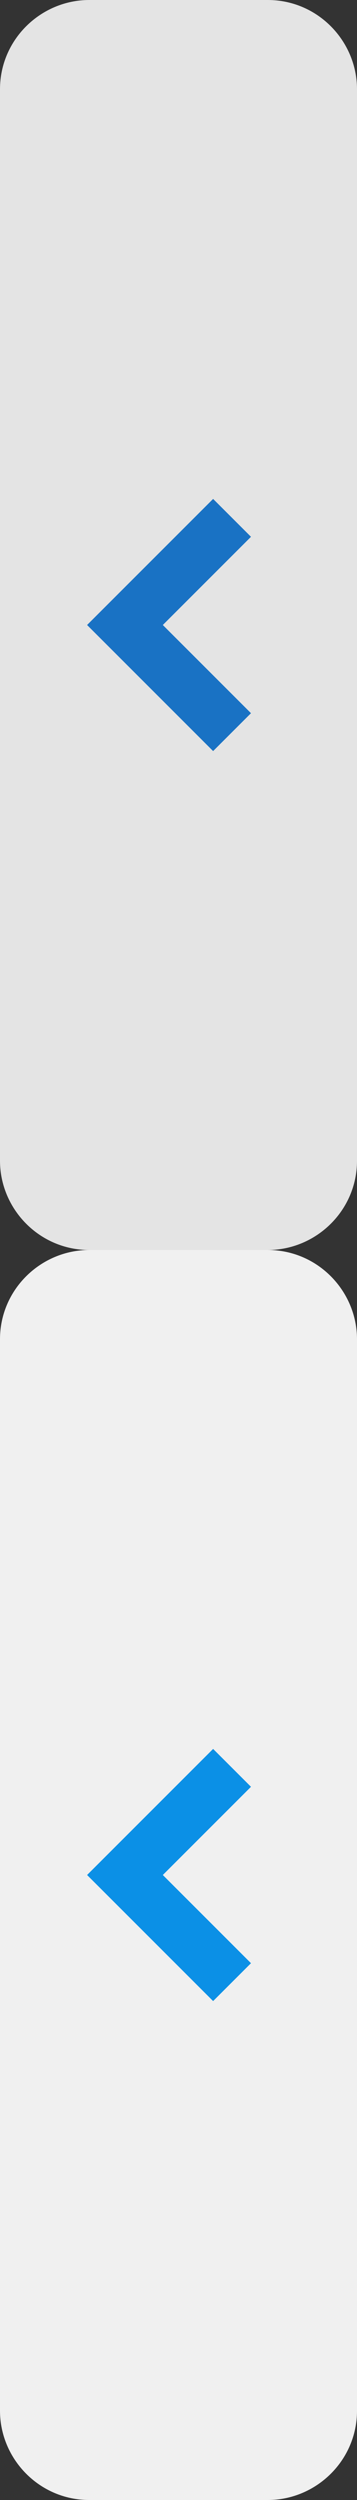 <?xml version="1.0" encoding="utf-8"?>
<!-- Generator: Adobe Illustrator 18.1.1, SVG Export Plug-In . SVG Version: 6.00 Build 0)  -->
<svg version="1.1" id="Layer_1" xmlns="http://www.w3.org/2000/svg" xmlns:xlink="http://www.w3.org/1999/xlink" x="0px" y="0px"
	 viewBox="0 0 20 140" enable-background="new 0 0 20 140" xml:space="preserve">
<rect x="0" y="0" width="20" height="140" fill="#333333" stroke="none"/>
<g>
	<path fill="#E4E4E4" d="M20,65c0,2.8-2.3,5-5,5H5c-2.8,0-5-2.3-5-5L0,5c0-2.8,2.3-5,5-5h10c2.8,0,5,2.3,5,5V65z"/>
</g>
<polyline fill="none" stroke="#1972C4" stroke-width="3" stroke-miterlimit="10" points="13,41 7,35 13,29 "/>
<g>
	<path fill="#F0F0F0" d="M20,135c0,2.8-2.3,5-5,5H5c-2.8,0-5-2.3-5-5l0-60c0-2.8,2.3-5,5-5h10c2.8,0,5,2.3,5,5V135z"/>
</g>
<polyline fill="none" stroke="#0B90E6" stroke-width="3" stroke-miterlimit="10" points="13,111 7,105 13,99 "/>
<rect fill="none" width="20" height="140"/>
</svg>
